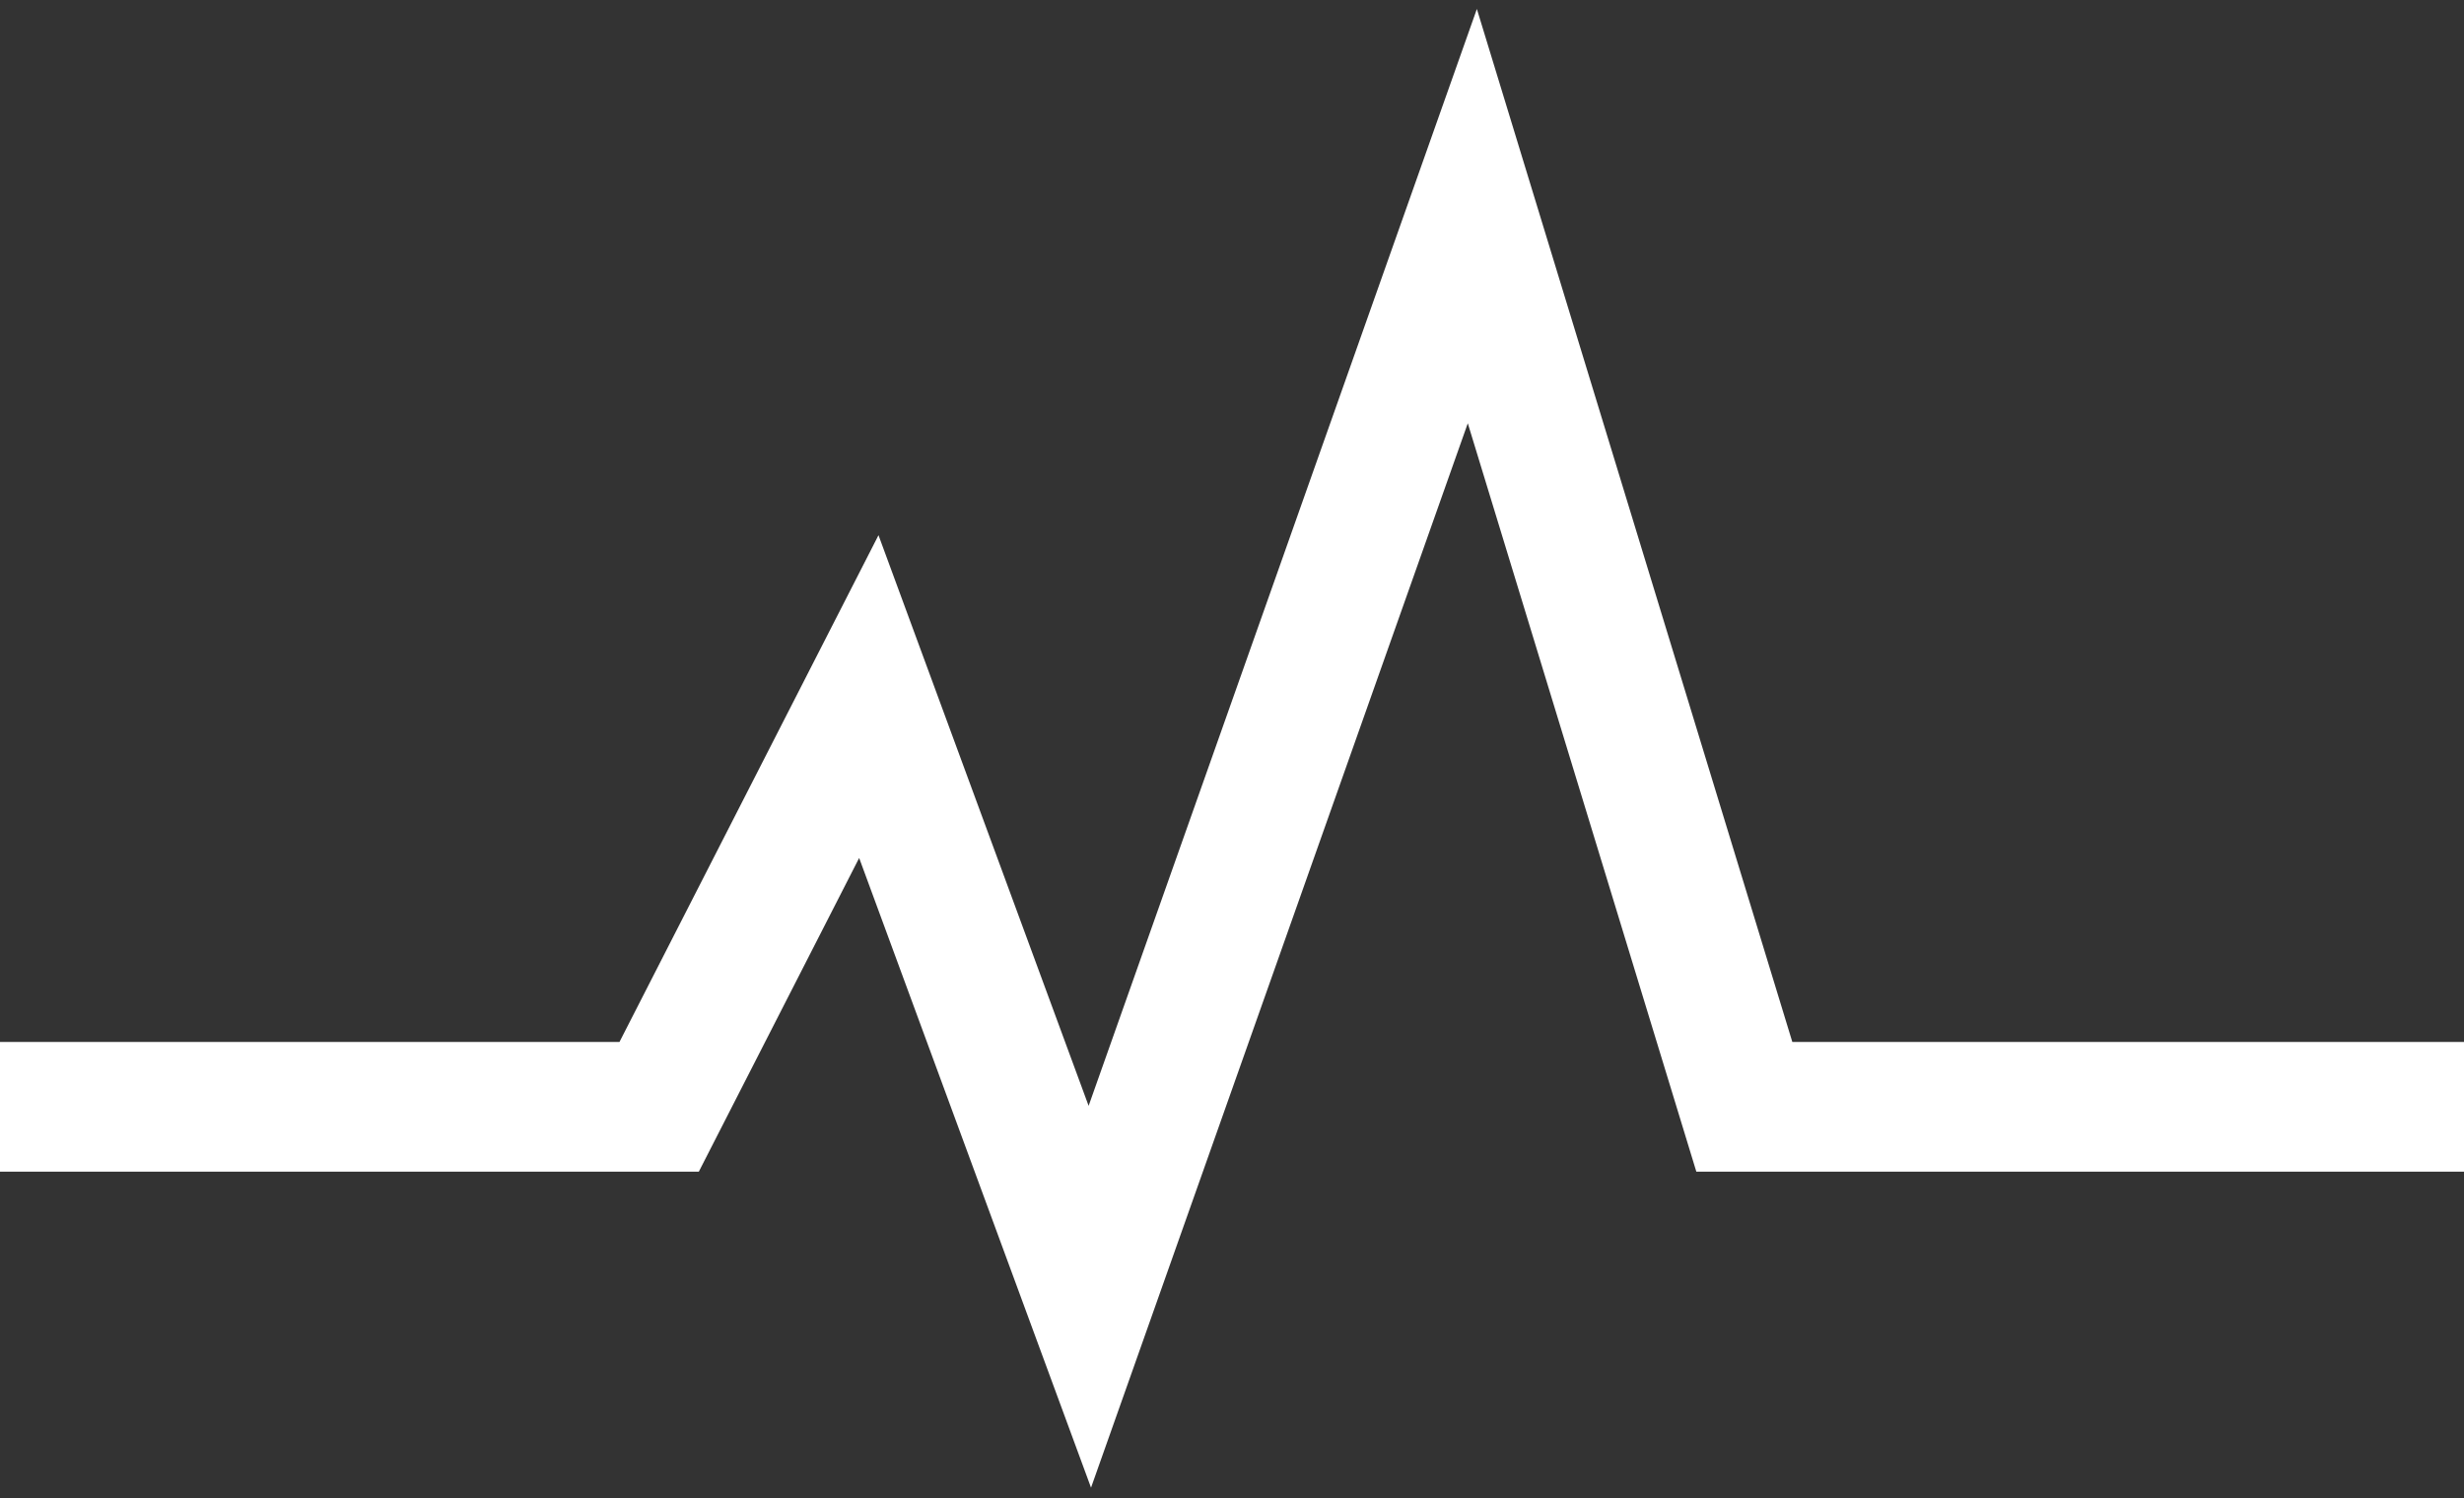 <svg width="171" height="104" viewBox="0 0 171 104" fill="none" xmlns="http://www.w3.org/2000/svg">
<rect x="0" y="0" width="171" height="104" fill="#333333" stroke="none"/>
<path d="M0 76.817H45.745L60.296 48.346L75.633 90L102.179 15L121.055 76.817H171" stroke="white" stroke-width="9"/>
</svg>
